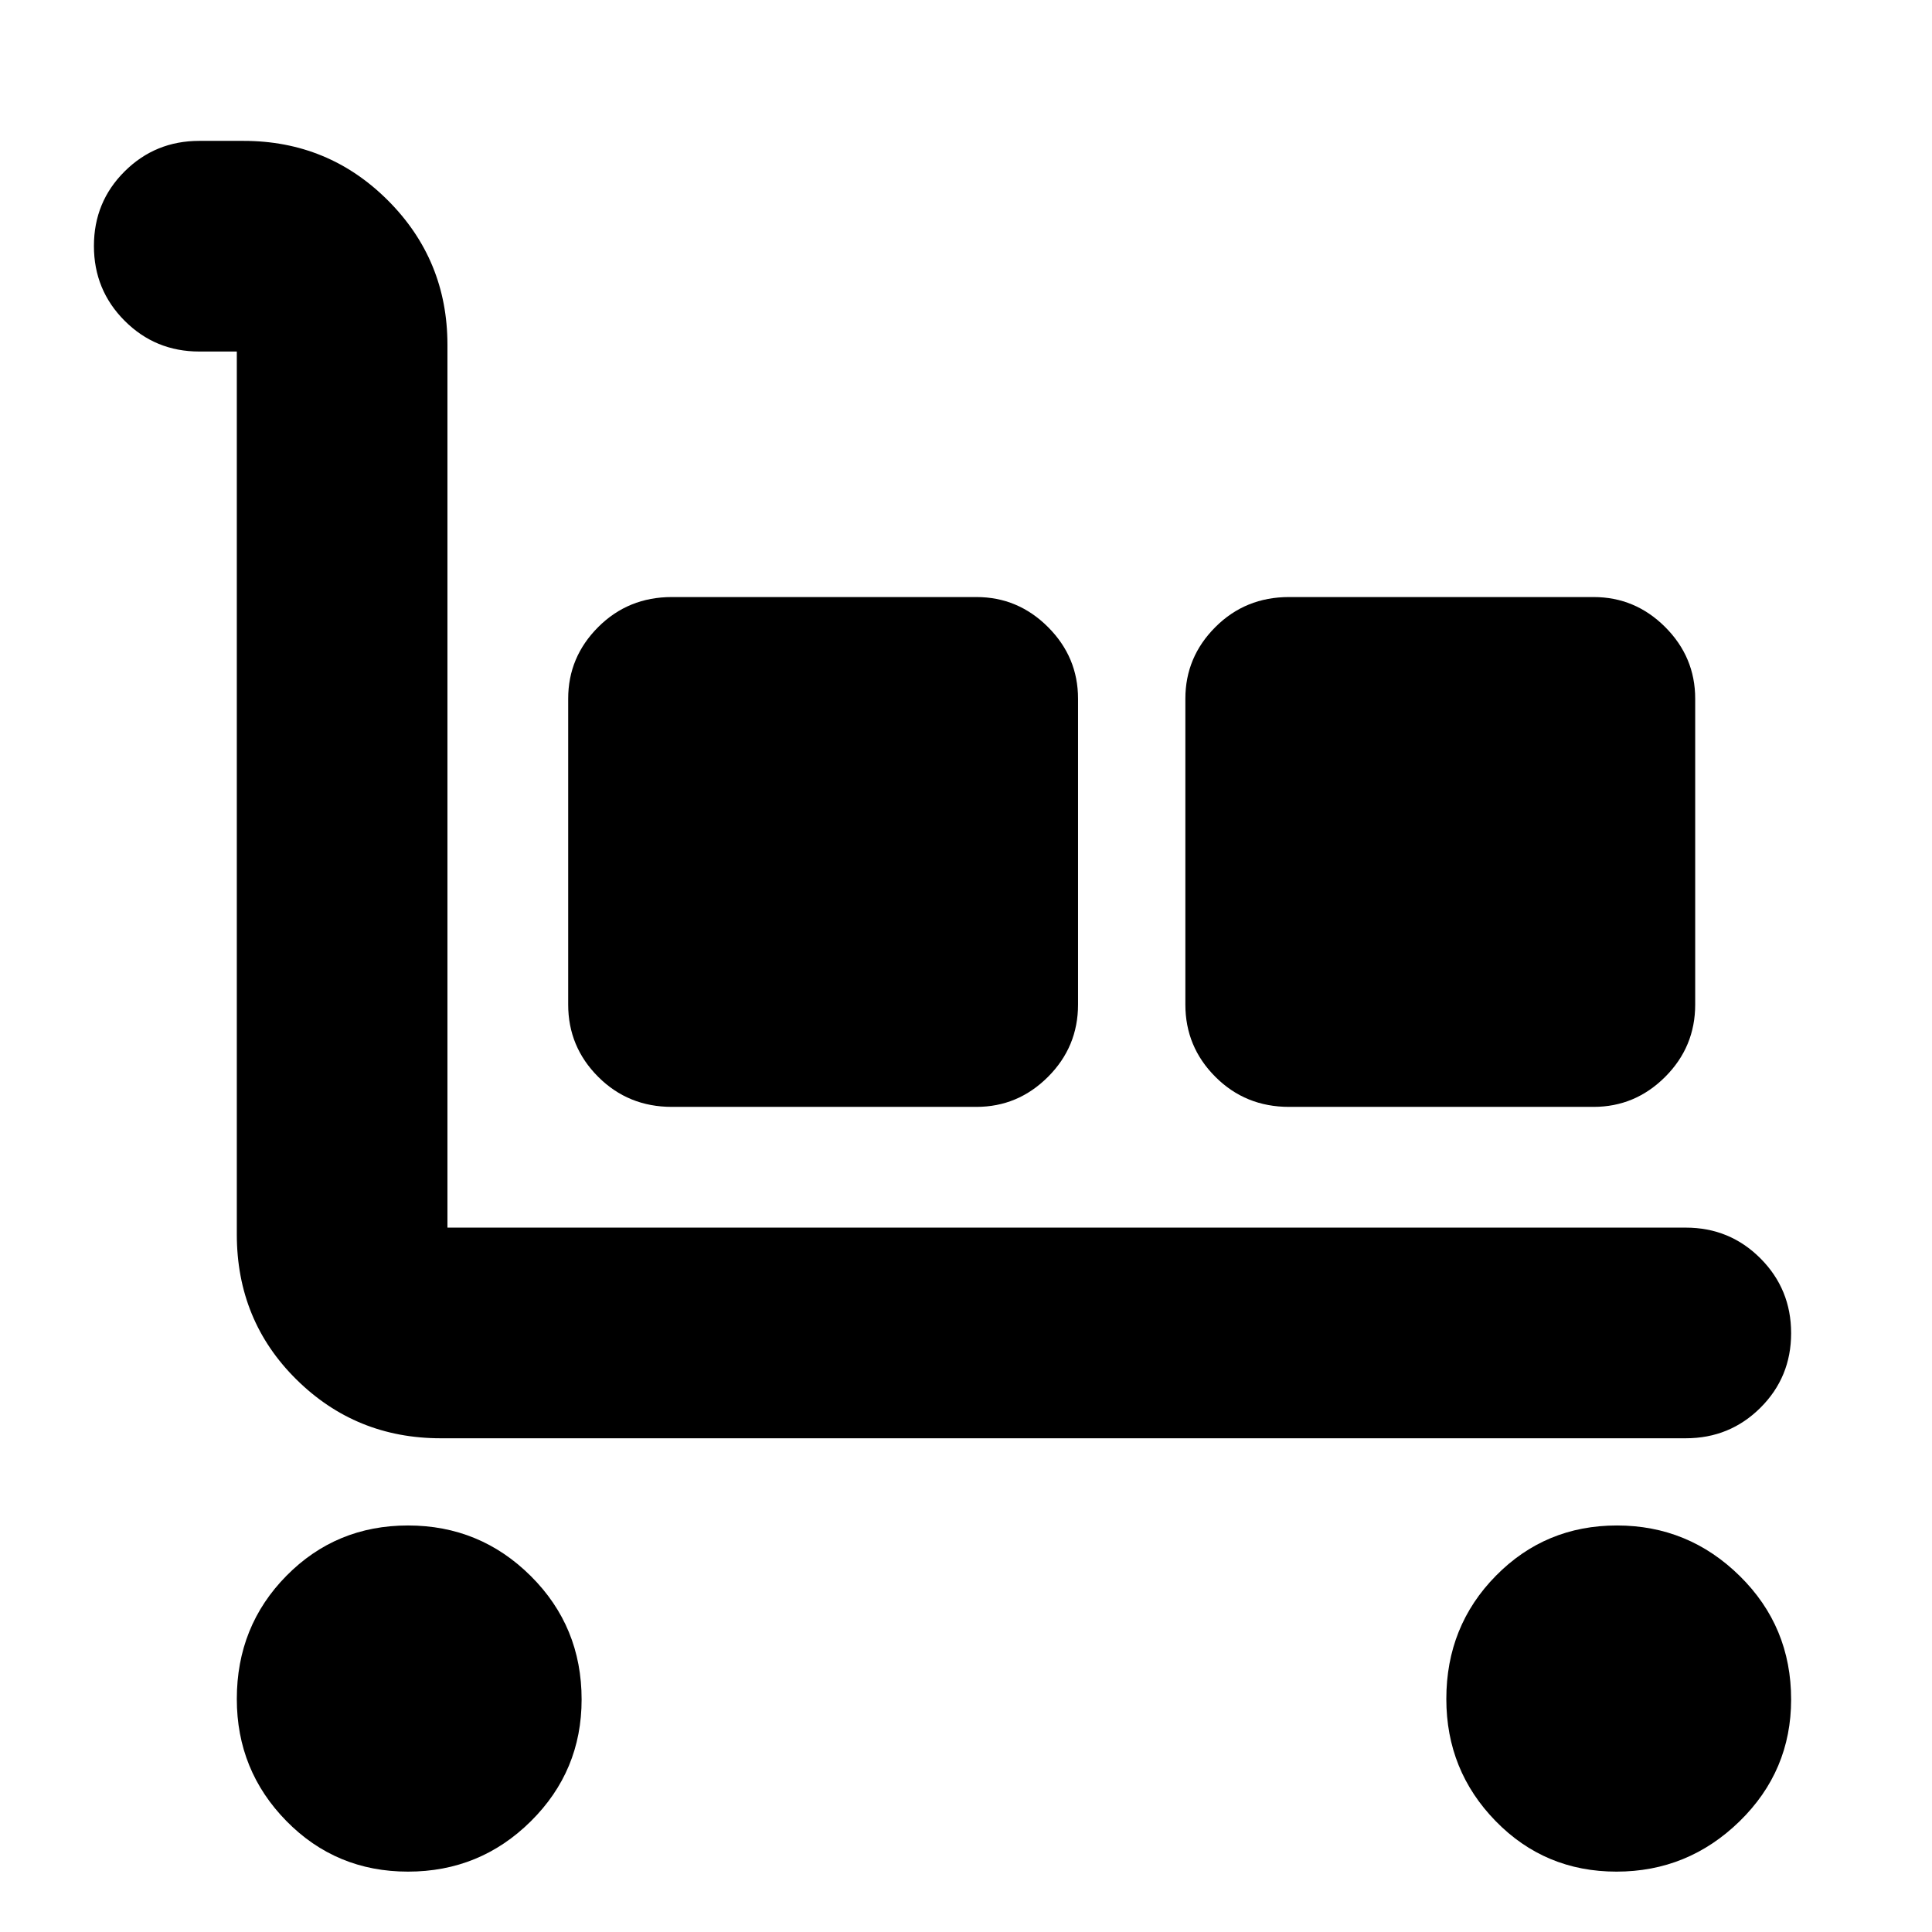 <svg xmlns="http://www.w3.org/2000/svg" height="40" viewBox="0 -960 960 960" width="40"><path d="M837.67-245.33H219q-42.17 0-71.75-29.25t-29.58-72.09v-438.66H99q-21.83 0-37.08-15.29-15.25-15.28-15.25-37.16 0-21.89 15.25-37.05Q77.17-890 99-890h22q42.17 0 71.75 29.58 29.58 29.59 29.58 71.75V-350h615.34q21.83 0 37.08 15.28Q890-319.43 890-297.55q0 21.88-15.25 37.05-15.25 15.17-37.08 15.17ZM202.74-30Q167-30 142.33-55.12q-24.66-25.12-24.66-60.66 0-36.22 24.66-61.22 24.67-25 60.41-25 35.75 0 61 25.12Q289-151.76 289-115.55 289-80 263.74-55q-25.25 25-61 25Zm131.09-380q-21.66 0-36.58-14.92-14.92-14.91-14.92-35.91v-152q0-20.67 14.92-35.59 14.92-14.91 36.58-14.91h151.34q20.66 0 35.58 14.91 14.92 14.92 14.92 35.59v152q0 21-14.92 35.91Q505.83-410 485.17-410H333.83Zm306.67 0q-21.67 0-36.58-14.92Q589-439.83 589-460.83v-152q0-20.67 14.92-35.59 14.91-14.91 36.58-14.91h151.33q20.67 0 35.59 14.91 14.91 14.92 14.91 35.59v152q0 21-14.91 35.91Q812.5-410 791.83-410H640.5ZM803.22-30q-35.55 0-60.05-25.12t-24.5-60.66q0-36.22 24.62-61.22 24.61-25 60.16-25t61.05 25.12q25.5 25.12 25.5 61.33Q890-80 864.38-55t-61.16 25Z"/></svg>
